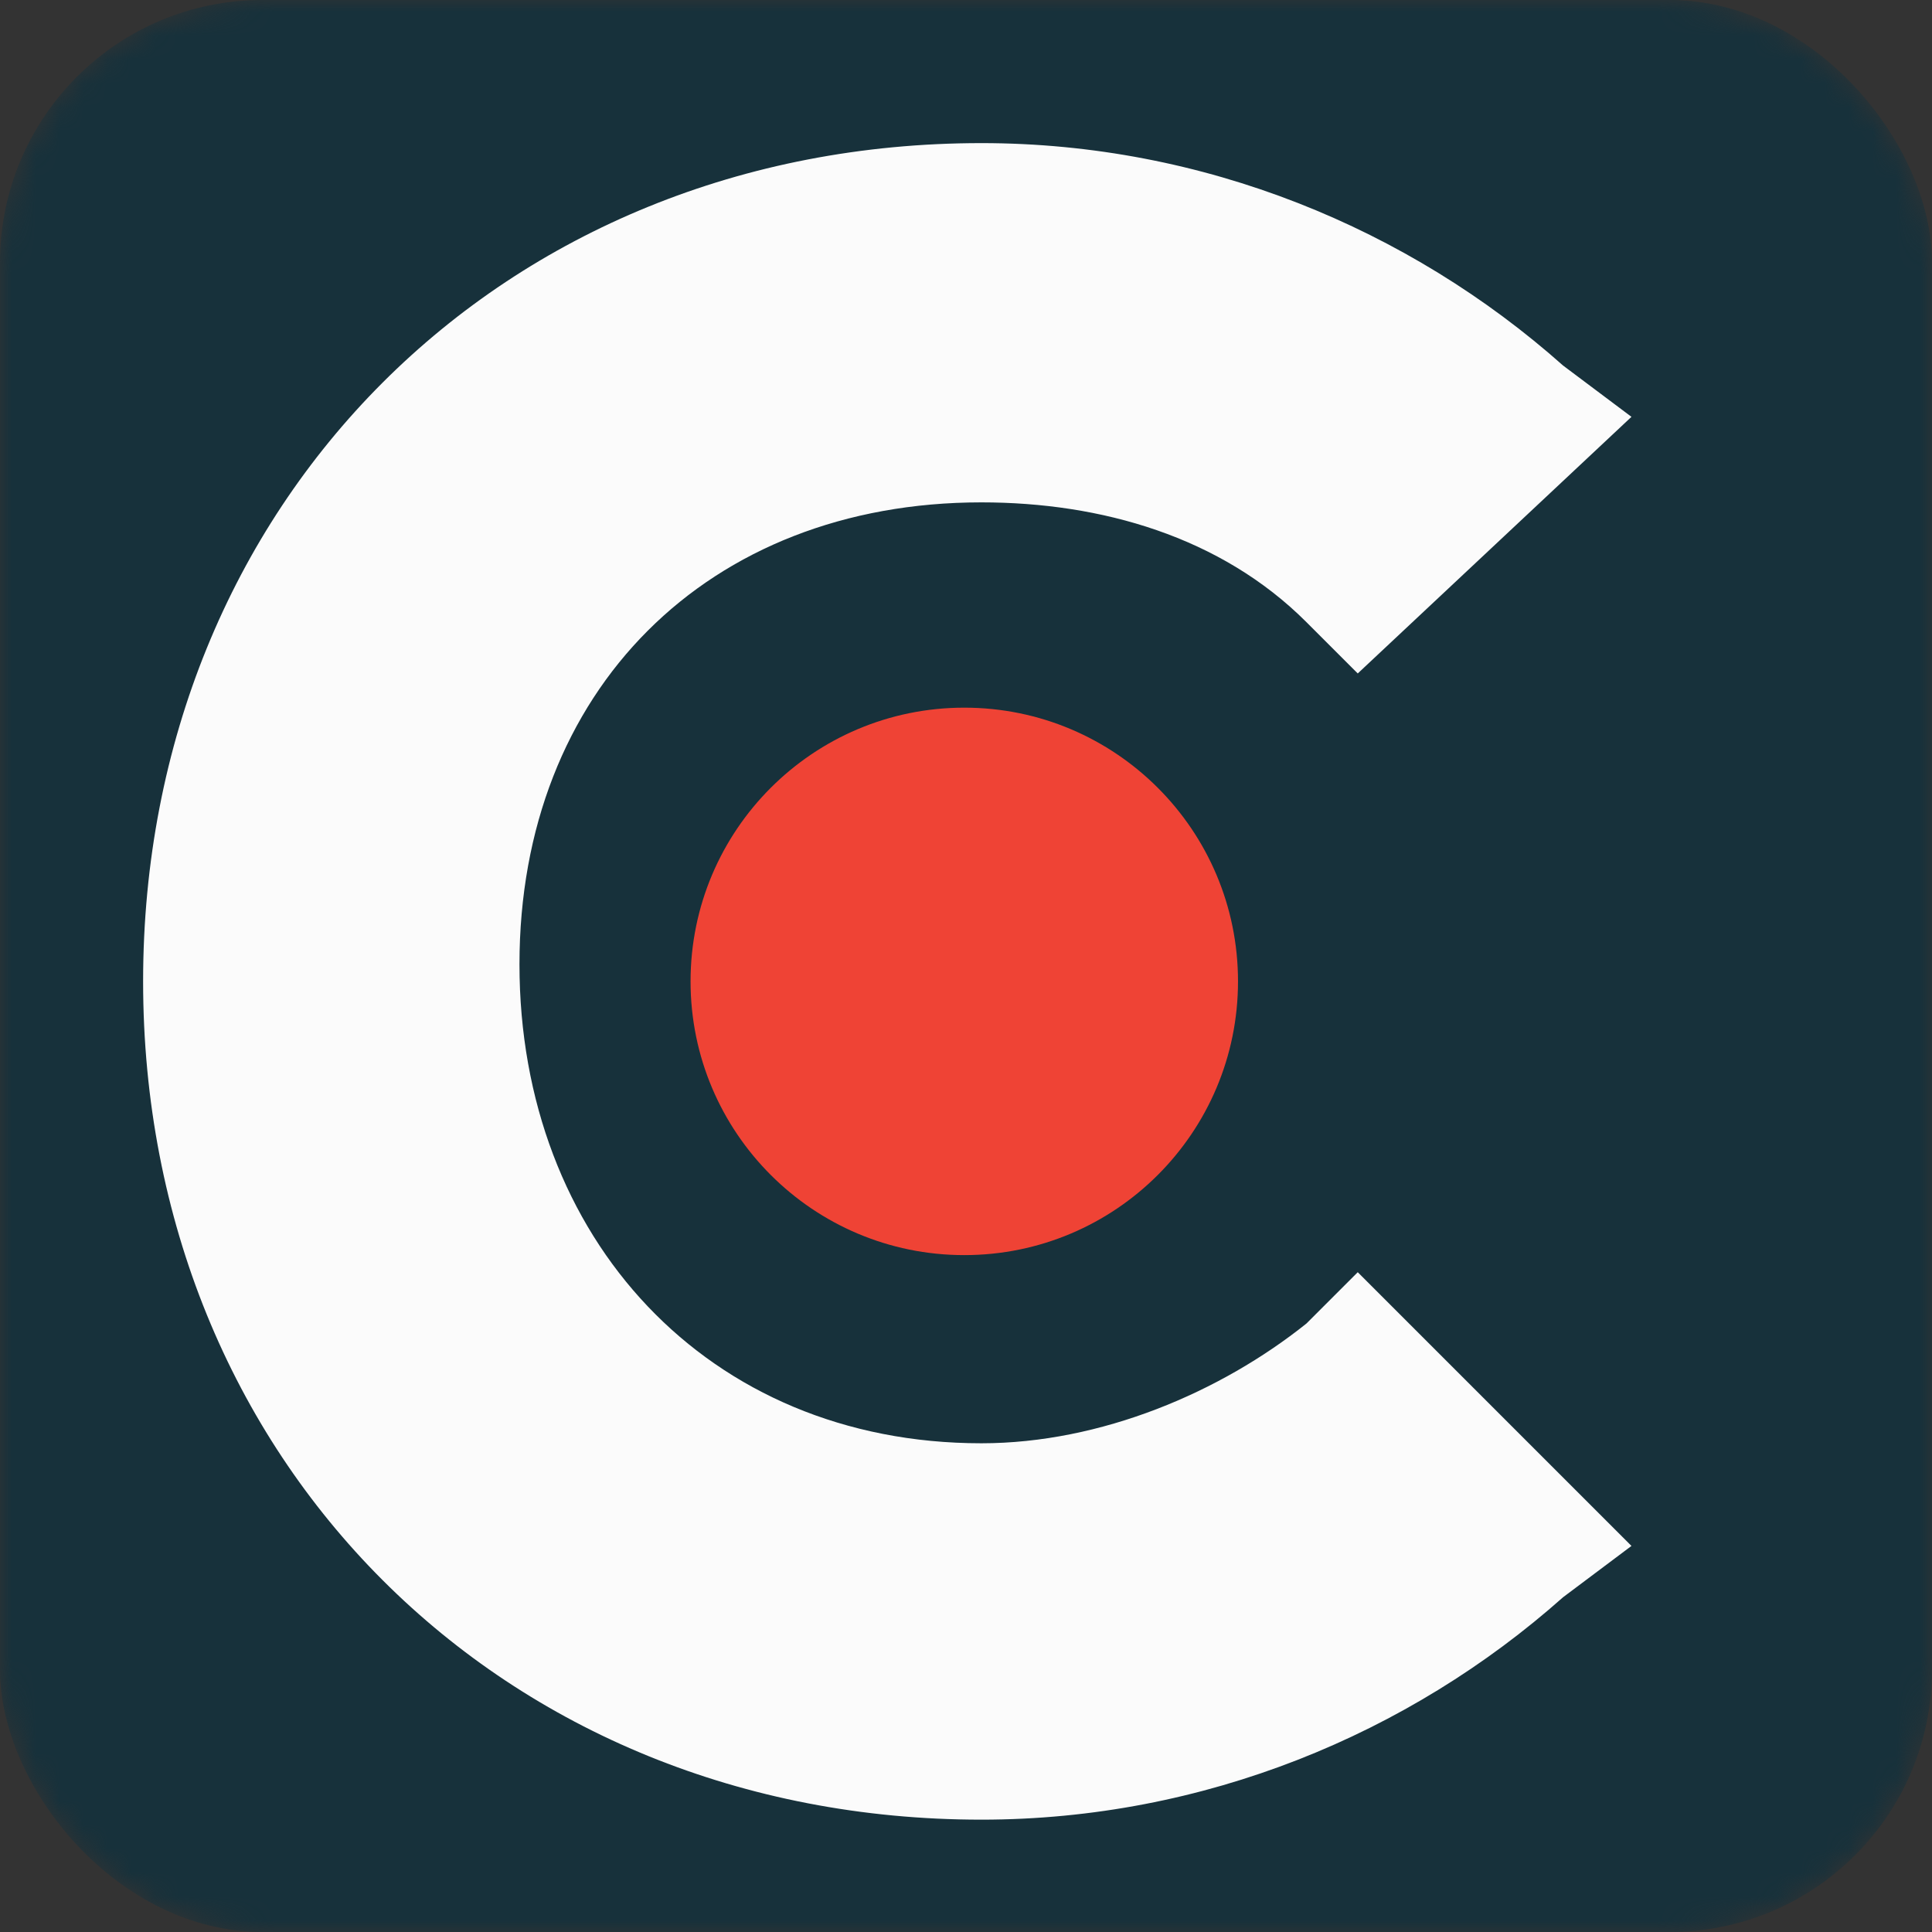 <svg width="100%" height="100%" viewBox="0 0 81 81" fill="none" xmlns="http://www.w3.org/2000/svg">
<rect x="0" y="0" width="81" height="81" fill="#333333" stroke="none"/>
<mask id="mask0_860_4659" style="mask-type:alpha" maskUnits="userSpaceOnUse" x="0" y="0" width="81" height="81">
<rect width="81" height="81" rx="11" fill="#17313B"/>
</mask>
<g mask="url(#mask0_860_4659)">
<rect width="81" height="81" rx="11" fill="#17313B"/>
<path d="M54.772 55.49C51.186 58.359 46.166 60.51 41.145 60.51C29.669 60.51 21.779 51.903 21.779 40.428C21.779 28.952 29.669 21.062 41.145 21.062C46.166 21.062 51.186 22.497 54.772 26.083L56.924 28.235L68.4 17.476L65.531 15.324C59.076 9.586 50.469 6 41.145 6C21.062 6 6 21.062 6 41.145C6 61.228 21.062 76.29 41.145 76.29C50.469 76.29 59.076 72.703 65.531 66.966L68.4 64.814L56.924 53.338L54.772 55.49Z" fill="#FBFBFB"/>
<path d="M40.428 52.621C46.766 52.621 51.904 47.483 51.904 41.145C51.904 34.807 46.766 29.669 40.428 29.669C34.09 29.669 28.952 34.807 28.952 41.145C28.952 47.483 34.09 52.621 40.428 52.621Z" fill="#EF4335"/>
</g>
</svg>
